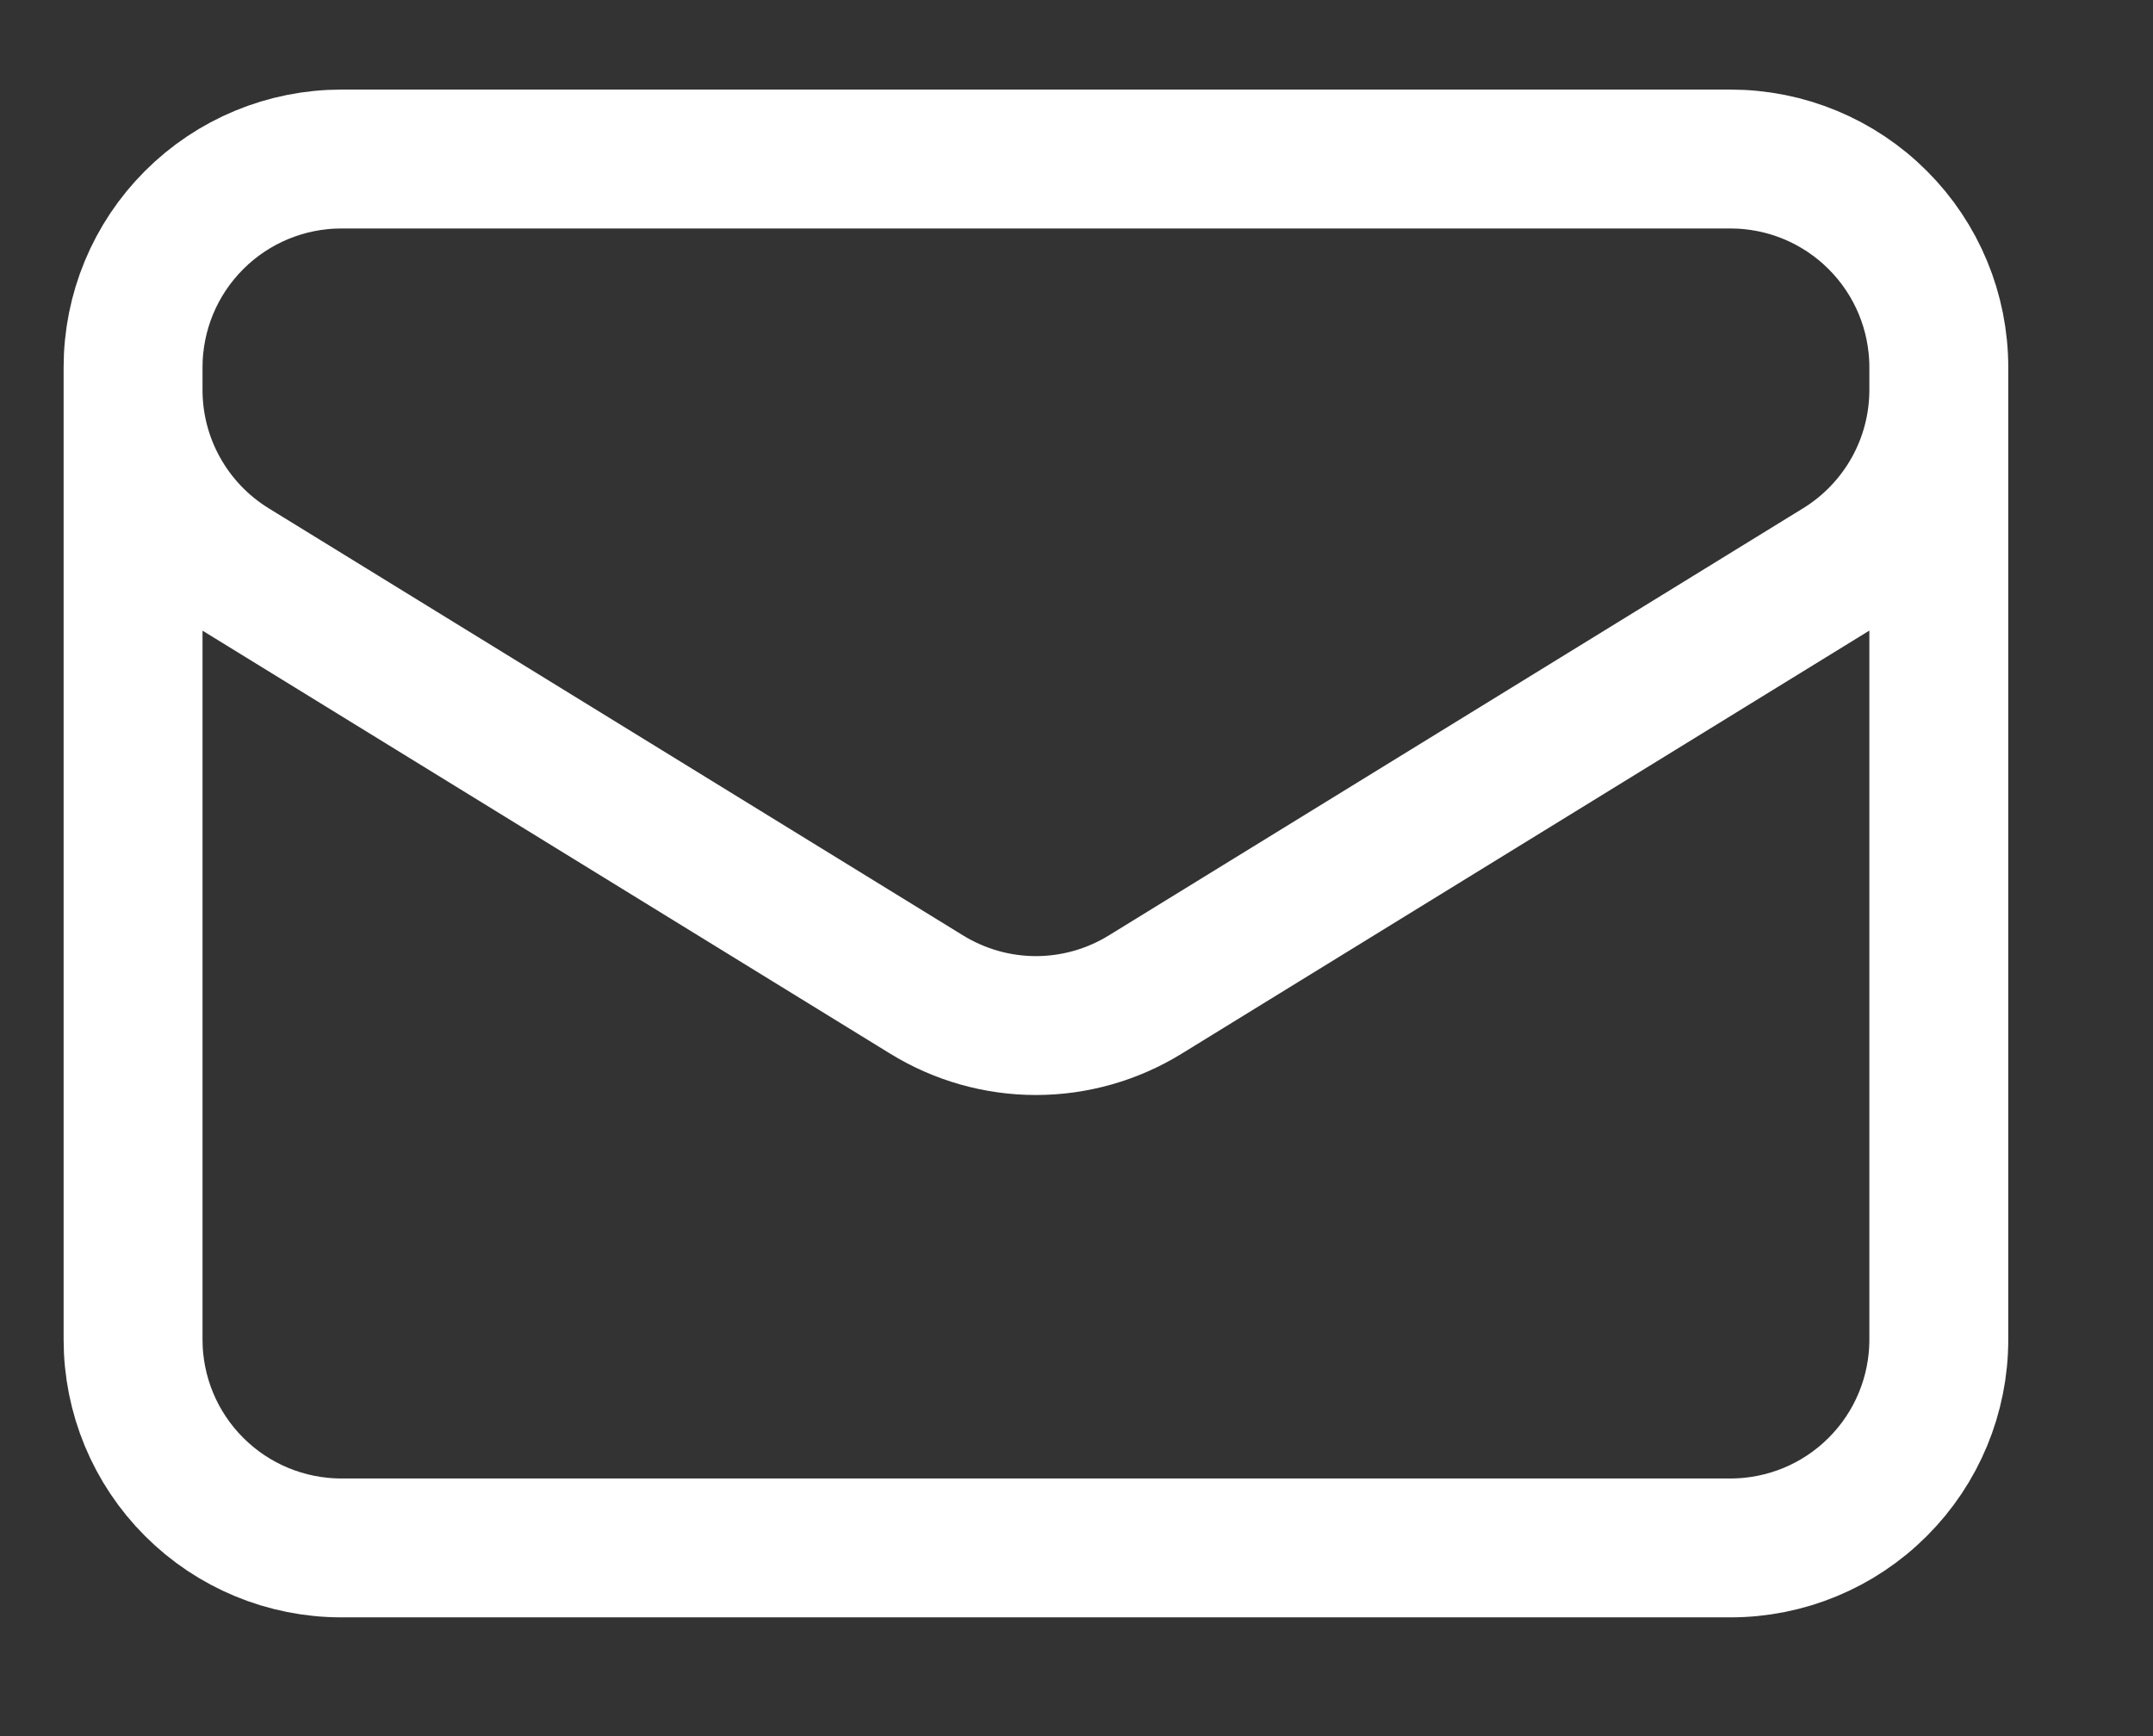 <svg width="31" height="25" viewBox="0 0 31 25" fill="none" xmlns="http://www.w3.org/2000/svg">
<rect x="0" y="0" width="31" height="25" fill="#333333" stroke="none"/>
<g clip-path="url(#clip0_68_216)">
<path d="M27.916 5.29V19.29C27.916 20.086 27.6 20.849 27.037 21.411C26.475 21.974 25.712 22.29 24.916 22.29H4.916C4.12 22.29 3.357 21.974 2.795 21.411C2.232 20.849 1.916 20.086 1.916 19.29V5.29M27.916 5.29C27.916 4.494 27.6 3.731 27.037 3.169C26.475 2.606 25.712 2.29 24.916 2.29H4.916C4.12 2.29 3.357 2.606 2.795 3.169C2.232 3.731 1.916 4.494 1.916 5.29M27.916 5.29V5.614C27.916 6.126 27.785 6.63 27.535 7.077C27.285 7.524 26.925 7.9 26.489 8.169L16.489 14.322C16.016 14.613 15.472 14.768 14.916 14.768C14.36 14.768 13.816 14.613 13.343 14.322L3.343 8.17C2.907 7.901 2.547 7.526 2.297 7.078C2.047 6.631 1.916 6.128 1.916 5.615V5.29" stroke="#FFFFFF" stroke-width="2" stroke-linecap="round" stroke-linejoin="round"/>
</g>
<defs>
<clipPath id="clip0_68_216">
<rect width="30" height="24" fill="white" transform="translate(0.25 0.29)"/>
</clipPath>
</defs>
</svg>
